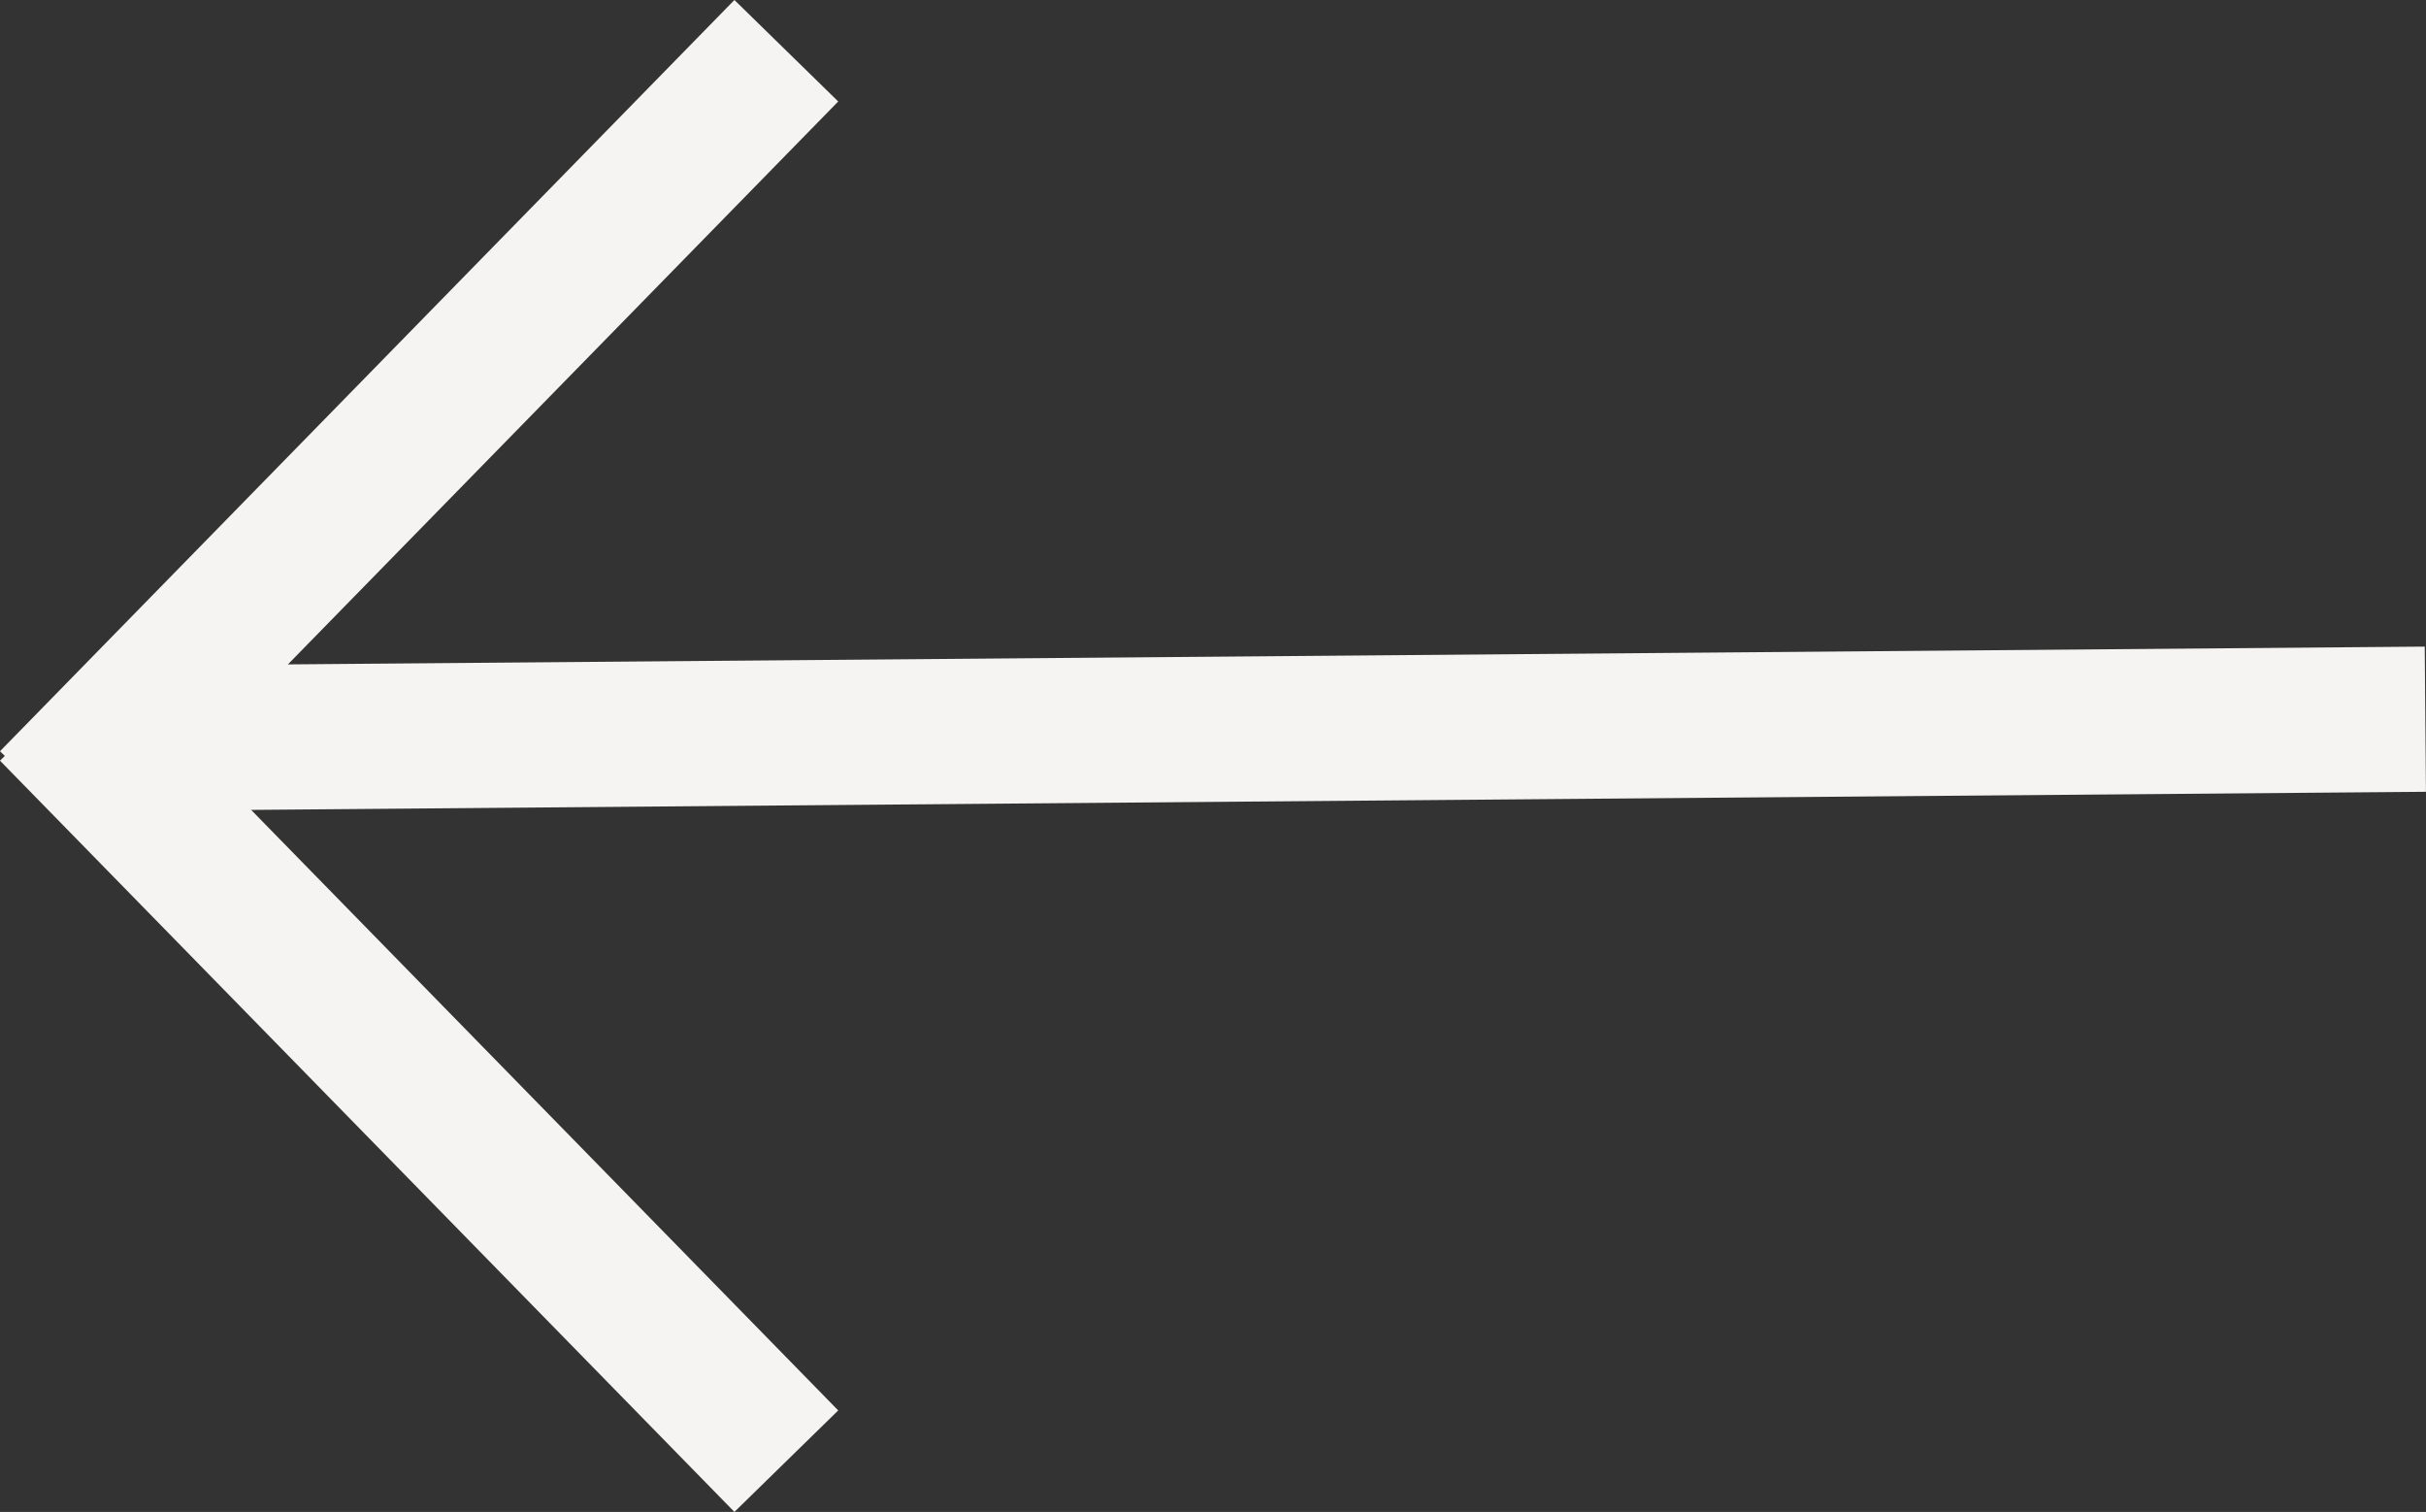 <svg xmlns="http://www.w3.org/2000/svg" width="33.423" height="20.828" viewBox="0 0 33.423 20.828">
  <rect x="0" y="0" width="33.423" height="20.828" fill="#333333" stroke="none"/>
  <g id="Group" transform="translate(32.414 19.414) rotate(180)">
    <path id="Line" d="M0,.5,29.844.252" transform="translate(0 8.998)" fill="none" stroke="#f5f4f2" stroke-linecap="square" stroke-miterlimit="10" stroke-width="2"/>
    <path id="Line-2" data-name="Line" d="M0,0,8.72,8.919" transform="translate(22.28)" fill="none" stroke="#f5f4f2" stroke-linecap="square" stroke-miterlimit="10" stroke-width="2"/>
    <path id="Line-3" data-name="Line" d="M0,8.919,8.72,0" transform="translate(22.28 9.081)" fill="none" stroke="#f5f4f2" stroke-linecap="square" stroke-miterlimit="10" stroke-width="2"/>
  </g>
</svg>
